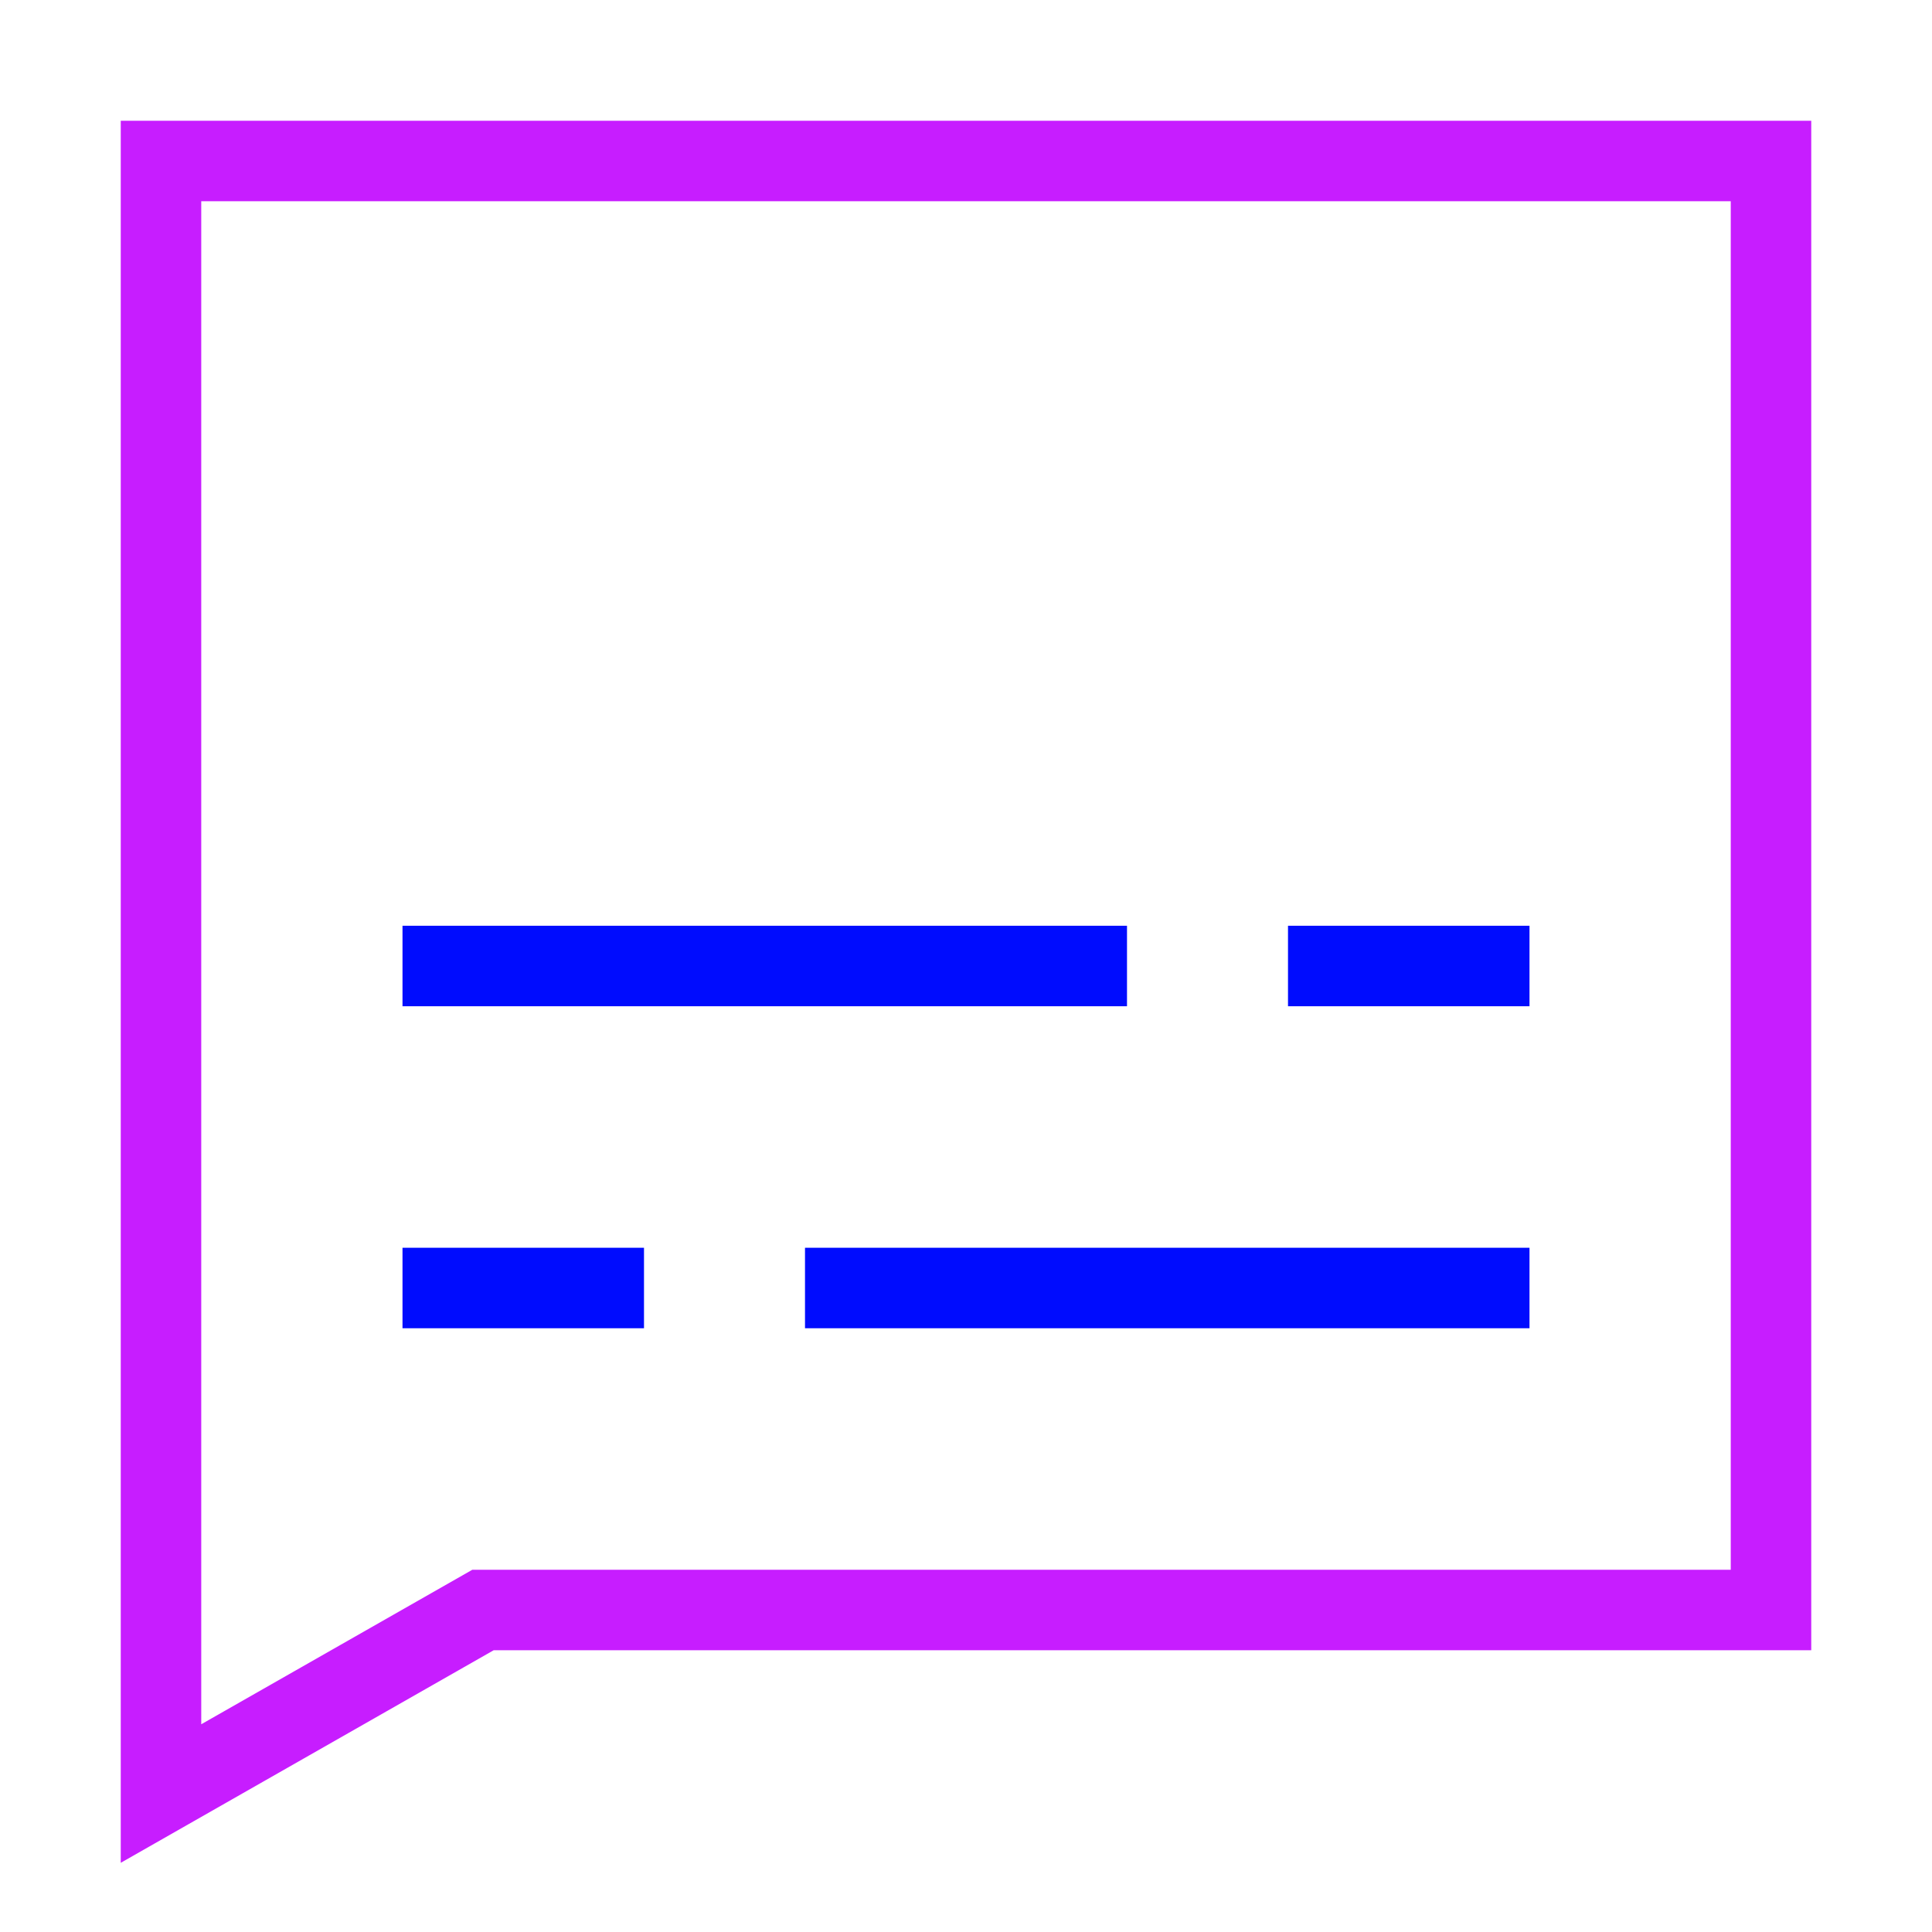 <svg xmlns="http://www.w3.org/2000/svg" fill="none" viewBox="0 0 24 24" id="Video-Subtitles--Streamline-Sharp-Neon">
  <desc>
    Video Subtitles Streamline Icon: https://streamlinehq.com
  </desc>
  <g id="video-subtitles">
    <path id="Rectangle 729" stroke="#c71dff" d="m22 2 0 18 -16 0 -4 2.28L2 2 22 2Z" stroke-width="1"></path>
    <path id="Vector 2046" stroke="#000cfe" d="M5 12h9" stroke-width="1"></path>
    <path id="Vector 2047" stroke="#000cfe" d="M19 12h-3" stroke-width="1"></path>
    <path id="Vector 2048" stroke="#000cfe" d="M5 16h3" stroke-width="1"></path>
    <path id="Vector 2049" stroke="#000cfe" d="M10 16h9" stroke-width="1"></path>
  </g>
</svg>
